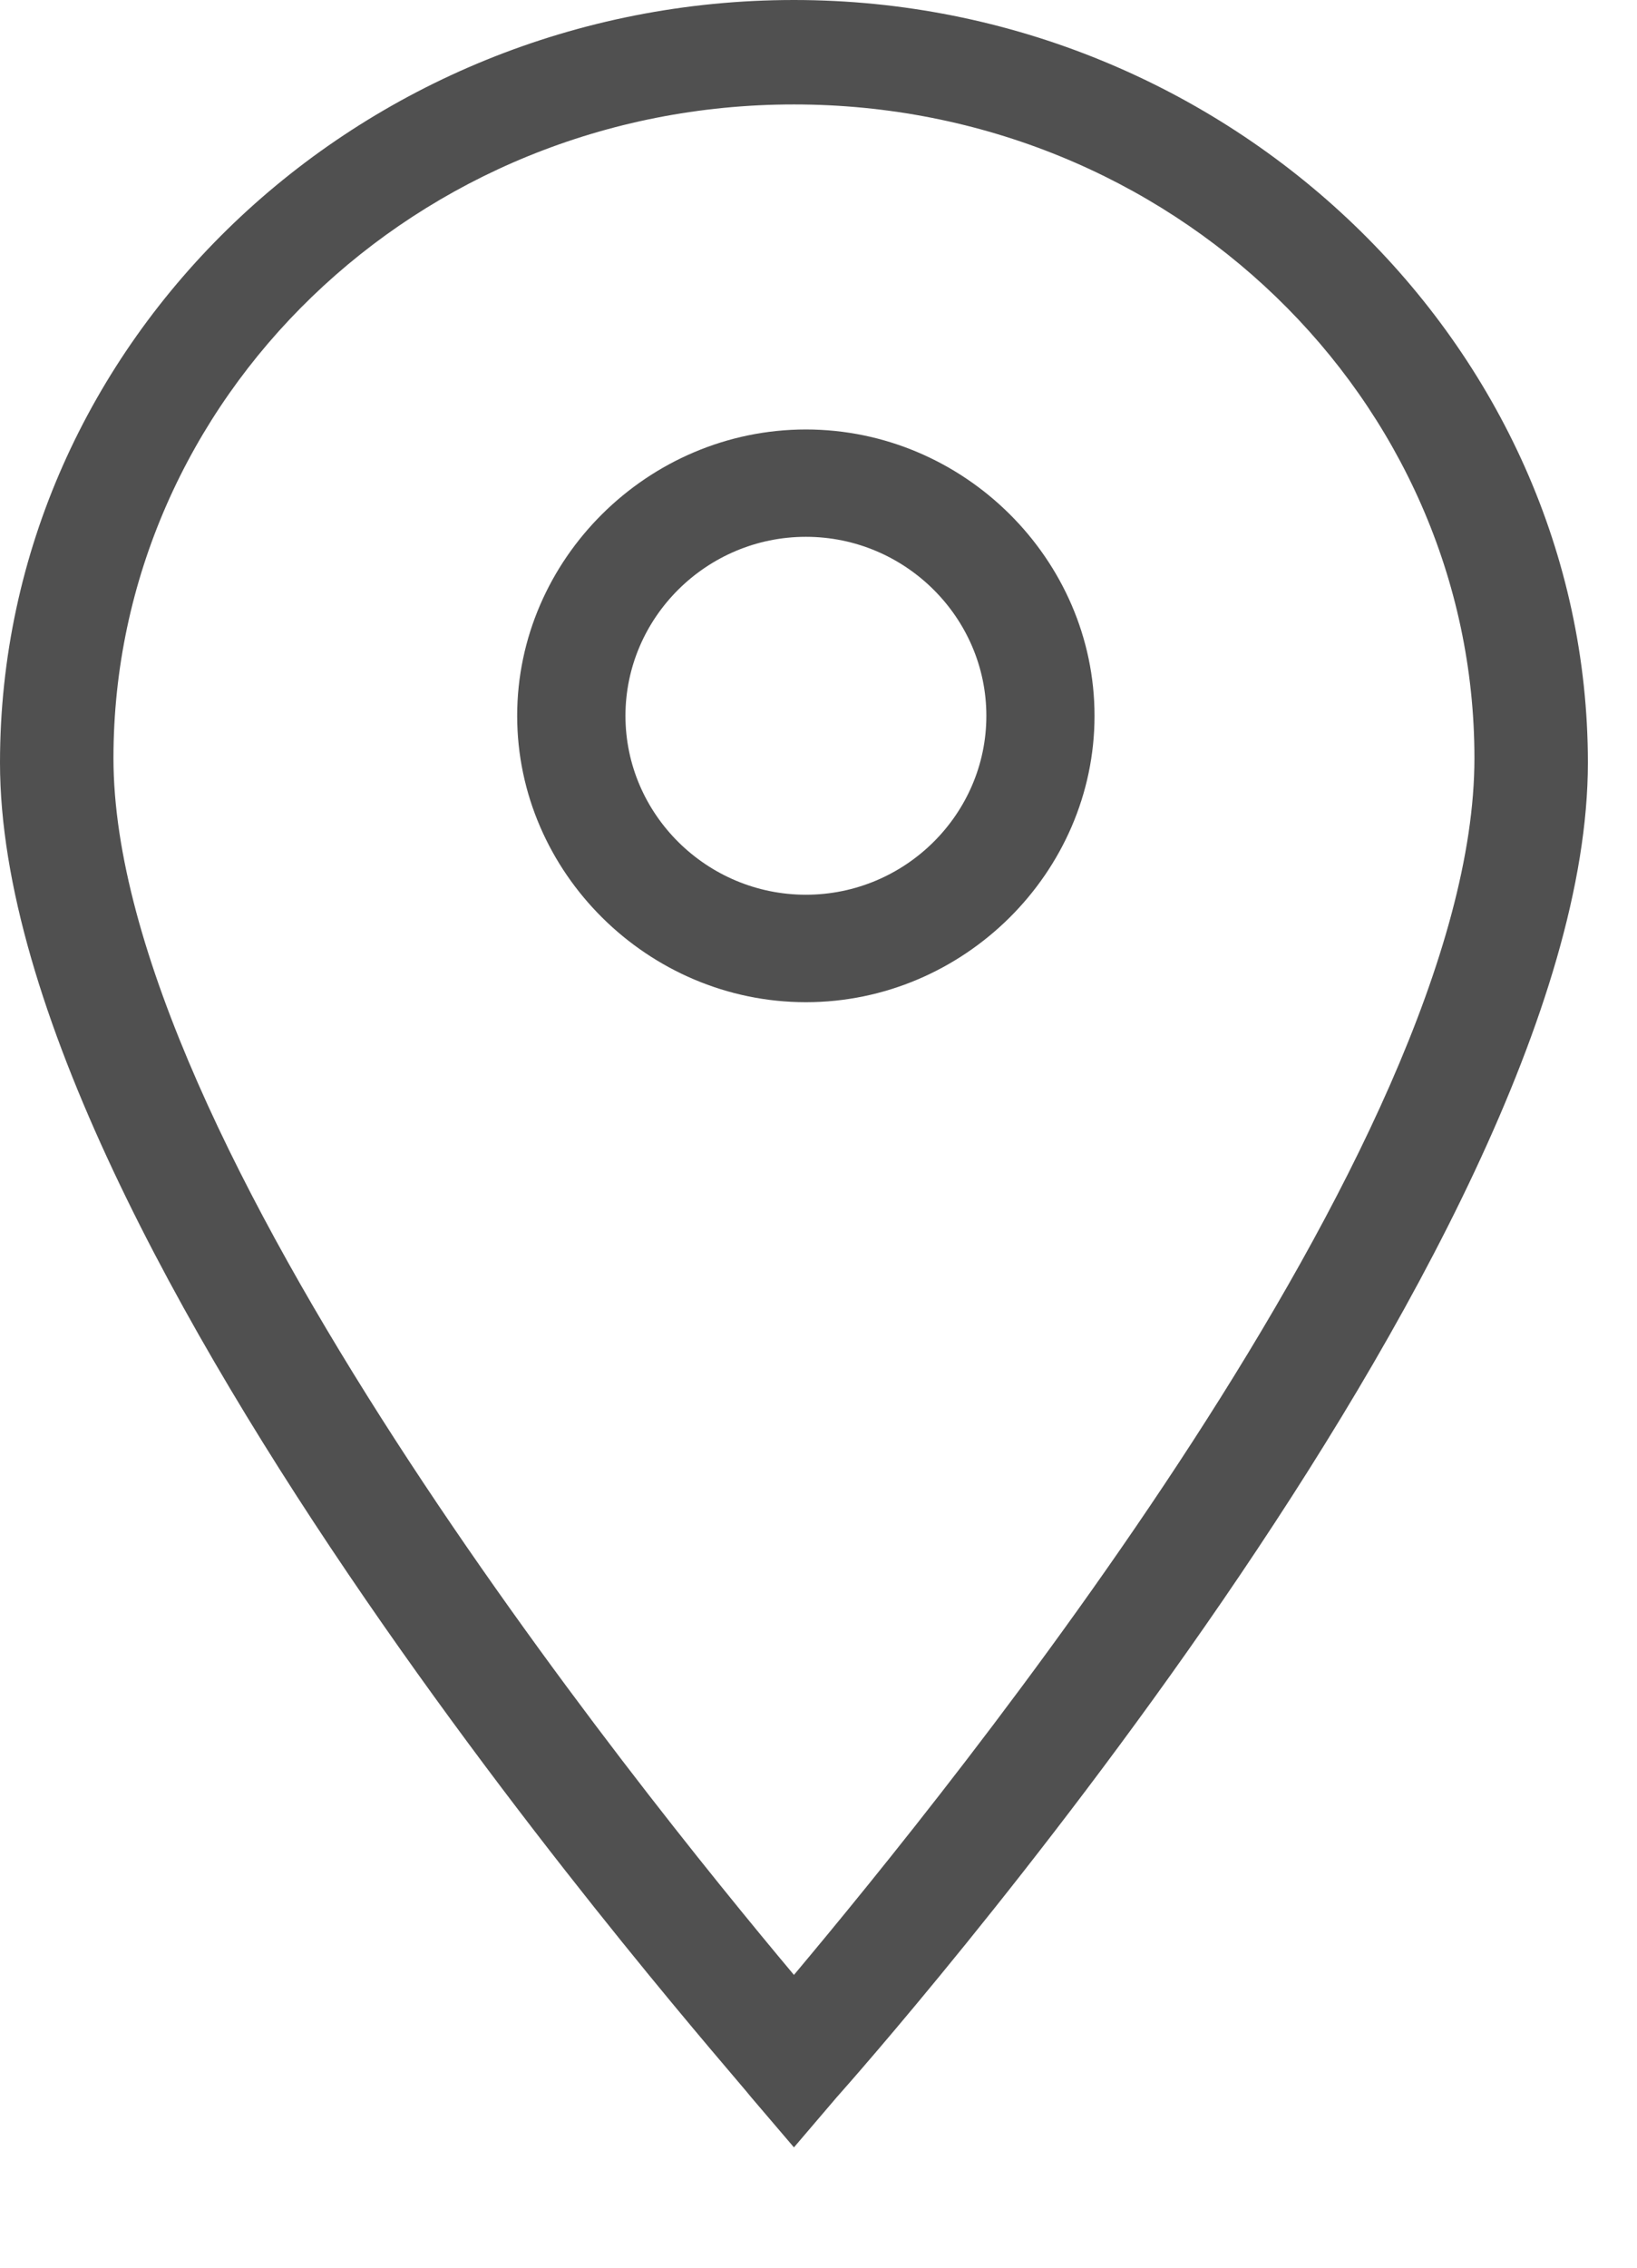 <?xml version="1.0" encoding="UTF-8"?>
<svg width="13px" height="18px" viewBox="0 0 13 18" version="1.1" xmlns="http://www.w3.org/2000/svg" xmlns:xlink="http://www.w3.org/1999/xlink">
    <title>Location@3x</title>
    <g id="Page-1" stroke="none" stroke-width="1" fill="none" fill-rule="evenodd">
        <g id="edit---restaurant" transform="translate(-527, -431)" fill="#505050" fill-rule="nonzero">
            <g id="Group-25" transform="translate(527, 420)">
                <g id="Group-18" transform="translate(0, 7)">
                    <g id="Location" transform="translate(0, 4)">
                        <path d="M6.305,17.045 L5.967,16.649 C5.742,16.361 0,9.91 0,6.054 C0,2.703 2.852,0 6.305,0 C9.758,0 12.61,2.739 12.61,6.054 C12.61,9.91 6.868,16.397 6.643,16.649 L6.305,17.045 Z M6.305,0.829 C3.303,0.829 0.901,3.171 0.901,6.018 C0.901,9.045 5.066,14.199 6.305,15.676 C7.543,14.199 11.709,9.081 11.709,6.018 C11.709,3.171 9.307,0.829 6.305,0.829 Z" id="Shape"></path>
                        <path d="M6.4,7.955 C5.146,7.955 4.107,6.925 4.107,5.682 C4.107,4.439 5.146,3.409 6.4,3.409 C7.654,3.409 8.692,4.439 8.692,5.682 C8.692,6.925 7.654,7.955 6.4,7.955 Z M6.4,4.261 C5.612,4.261 4.967,4.901 4.967,5.682 C4.967,6.463 5.612,7.102 6.4,7.102 C7.188,7.102 7.833,6.463 7.833,5.682 C7.833,4.901 7.188,4.261 6.4,4.261 Z" id="Shape"></path>
                    </g>
                </g>
            </g>
        </g>
    </g>
</svg>